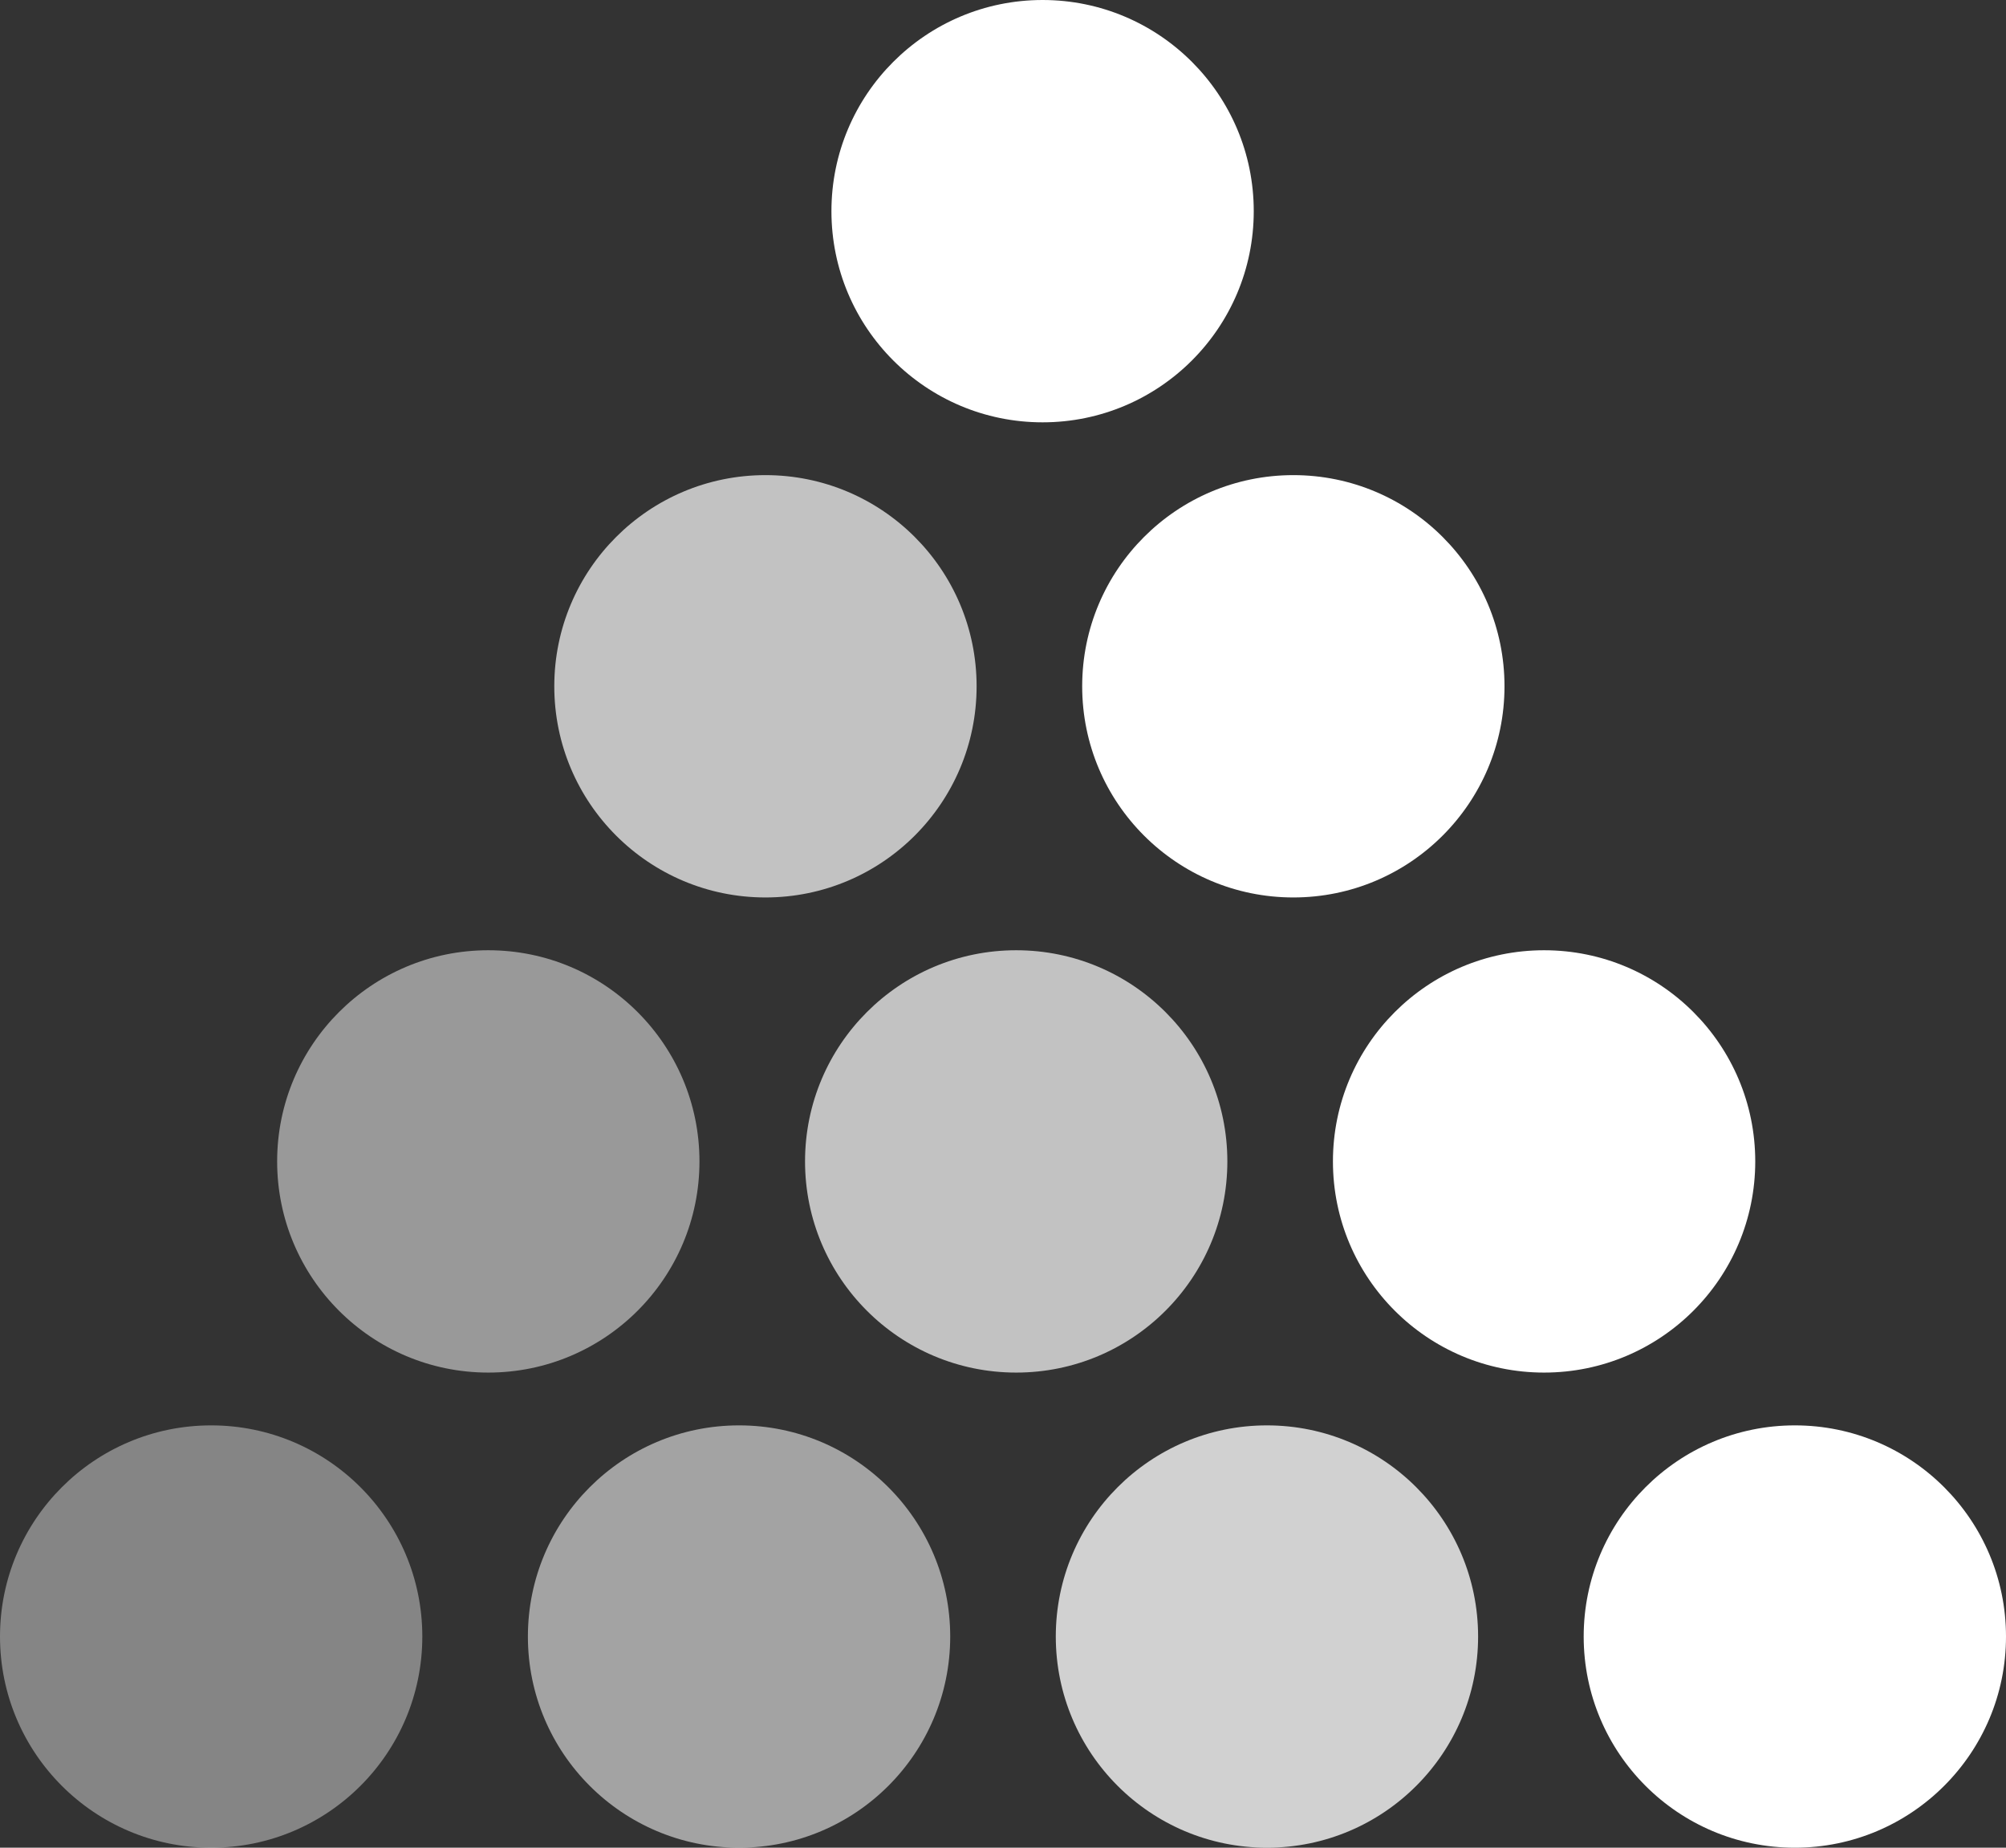 <?xml version="1.0" encoding="UTF-8"?>
<svg width="38px" height="35px" viewBox="0 0 38 35" version="1.1" xmlns="http://www.w3.org/2000/svg" xmlns:xlink="http://www.w3.org/1999/xlink">
    <rect x="0" y="0" width="38" height="35" fill="#333333" stroke="none"/>
    <!-- Generator: Sketch 64 (93537) - https://sketch.com -->
    <title>Group 2@2x</title>
    <desc>Created with Sketch.</desc>
    <g id="Symbols" stroke="none" stroke-width="1" fill="none" fill-rule="evenodd">
        <g id="A/Dots" transform="translate(-7, -8)" fill="#FFFFFF">
            <g id="Group" transform="translate(7, 8)">
                <g id="Group-2">
                    <circle id="Oval-Copy-16" cx="19.75" cy="4" r="4"></circle>
                    <circle id="Oval-Copy-5" opacity="0.7" cx="14.5" cy="13" r="4"></circle>
                    <circle id="Oval-Copy-6" cx="24.5" cy="13" r="4"></circle>
                    <circle id="Oval-Copy" opacity="0.4" cx="4" cy="31" r="4"></circle>
                    <circle id="Oval-Copy-8" opacity="0.55" cx="14" cy="31" r="4"></circle>
                    <circle id="Oval-Copy-9" opacity="0.77" cx="24" cy="31" r="4"></circle>
                    <circle id="Oval-Copy-12" cx="34" cy="31" r="4"></circle>
                    <circle id="Oval-Copy-3" opacity="0.5" cx="9.25" cy="22" r="4"></circle>
                    <circle id="Oval-Copy-10" opacity="0.7" cx="19.25" cy="22" r="4"></circle>
                    <circle id="Oval-Copy-11" cx="29.25" cy="22" r="4"></circle>
                </g>
            </g>
        </g>
    </g>
</svg>